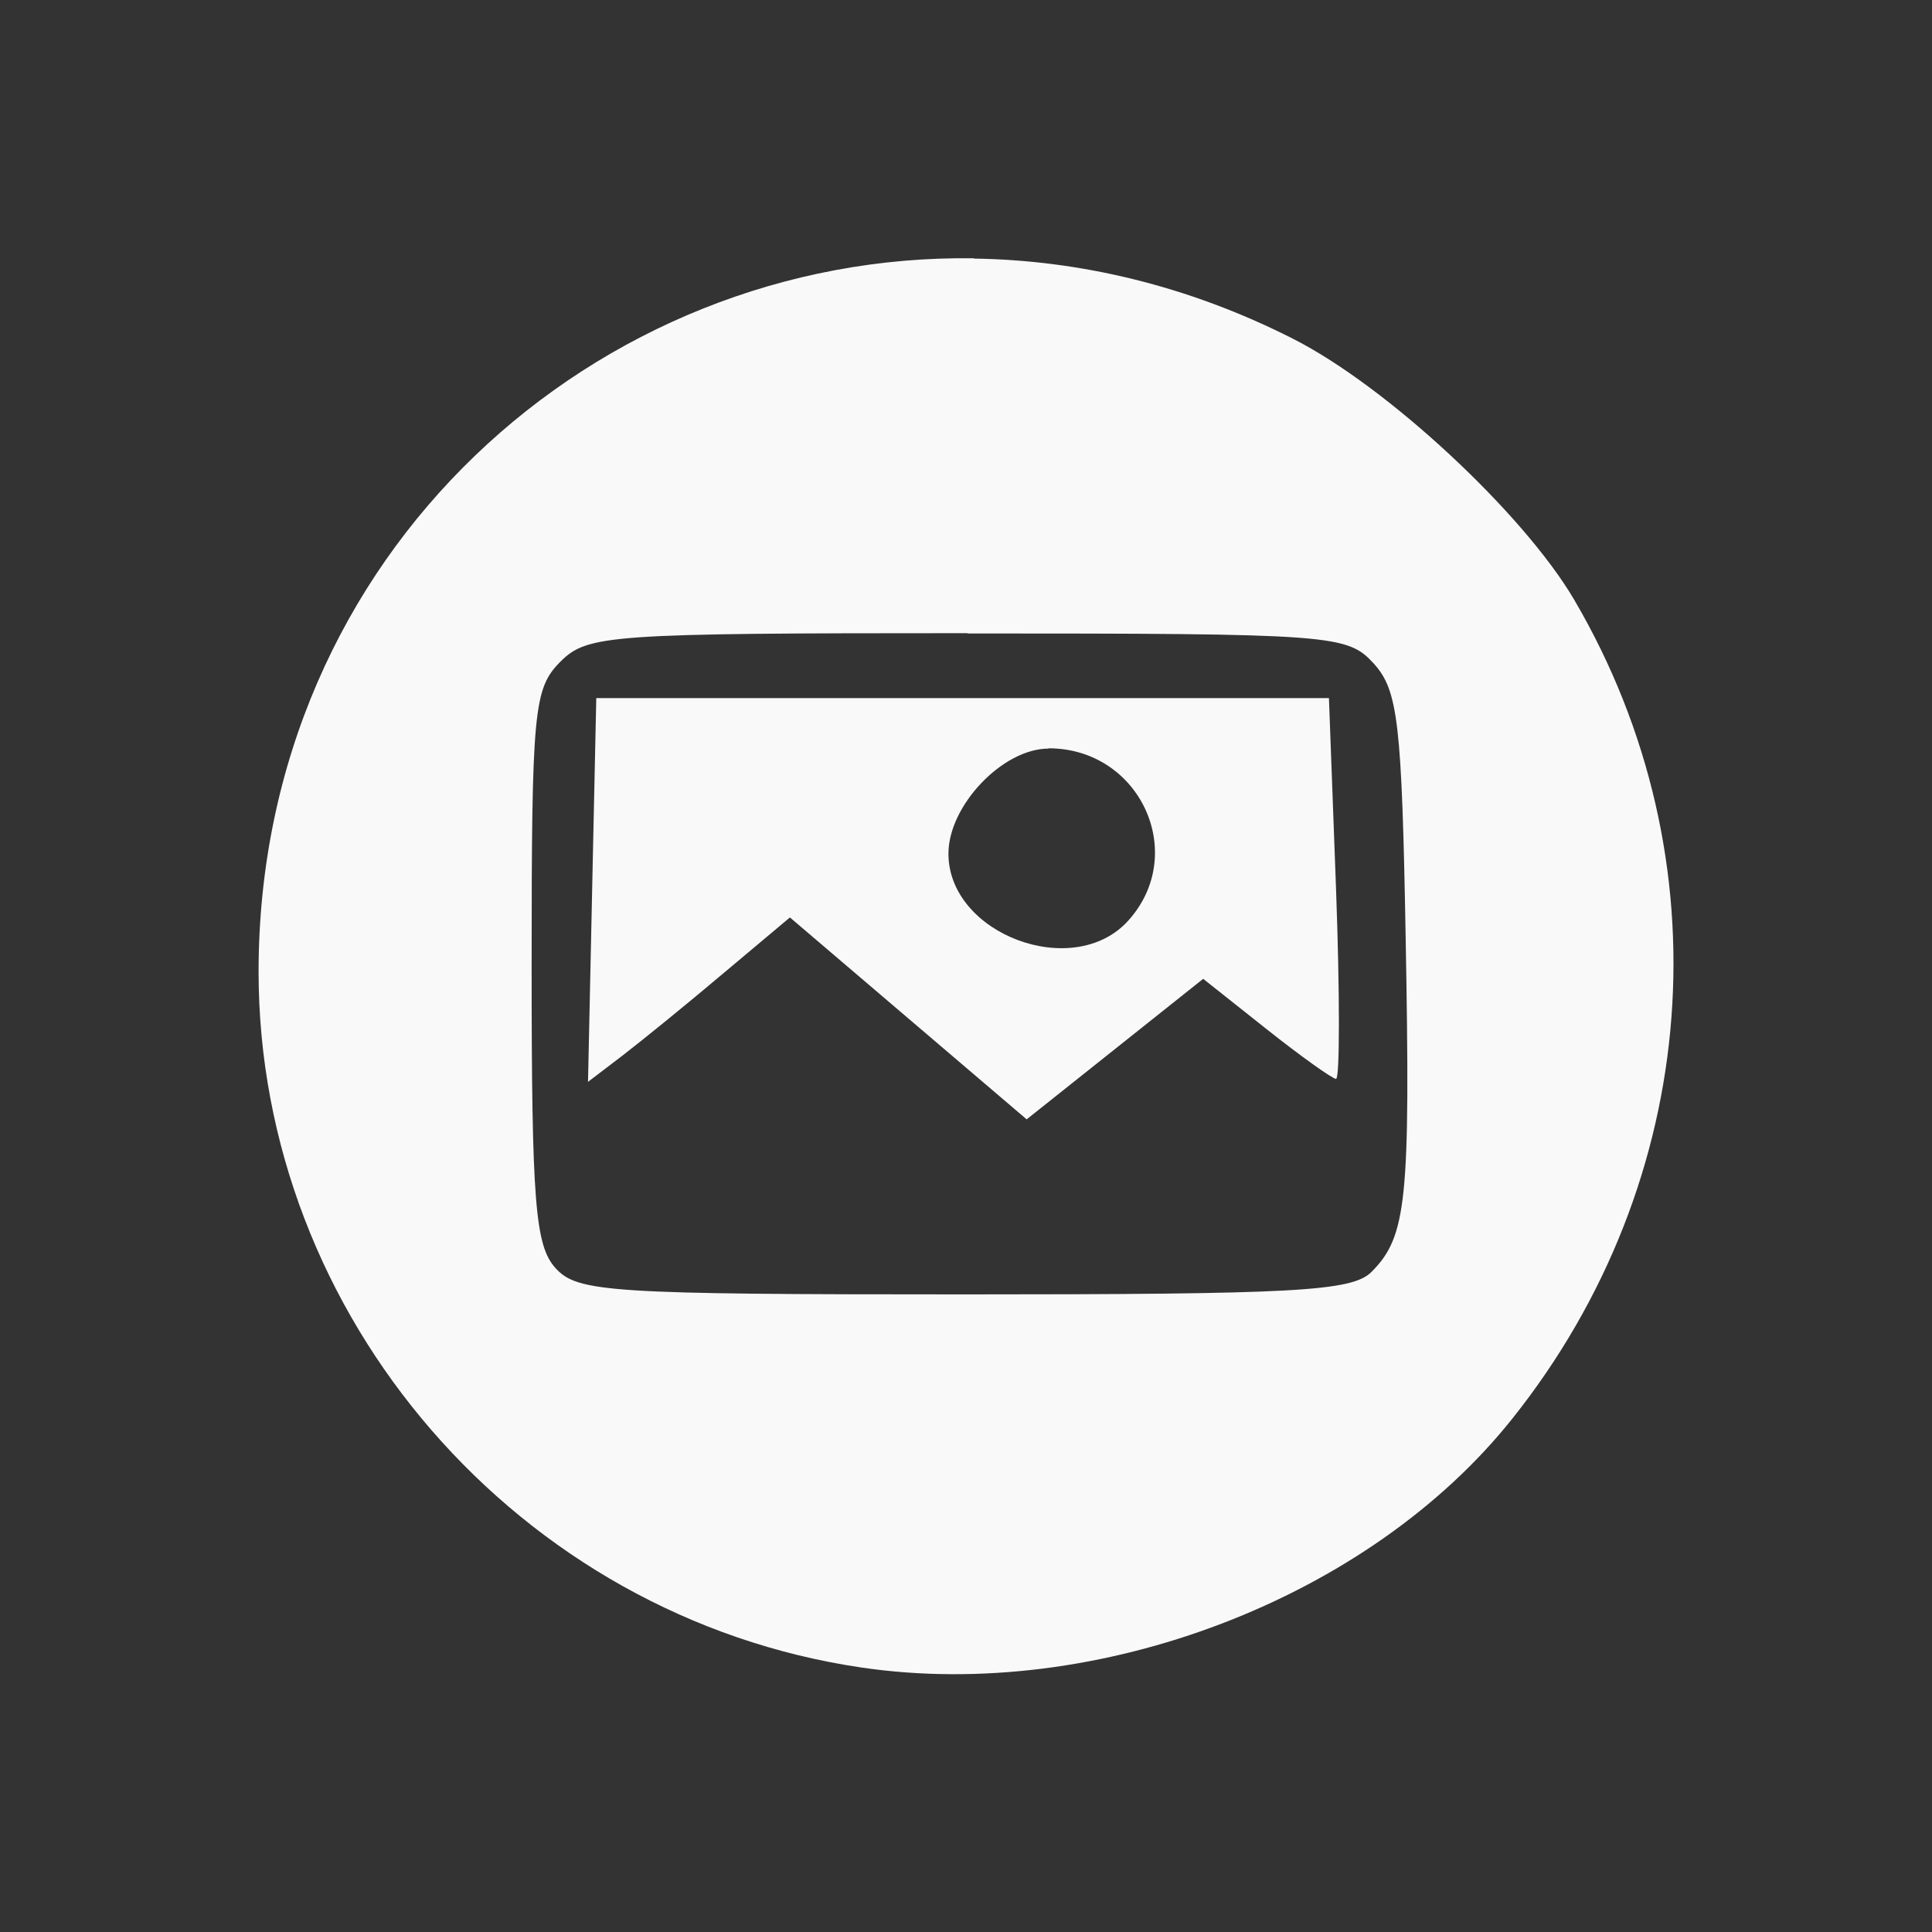 <?xml version="1.0" encoding="UTF-8" standalone="no"?>
<svg
   width="6.545mm"
   height="6.545mm"
   viewBox="0 0 6.545 6.545"
   version="1.1"
   id="svg8"
   inkscape:version="1.2.1 (9c6d41e410, 2022-07-14)"
   sodipodi:docname="picture_src.svg"
   xml:space="preserve"
   xmlns:inkscape="http://www.inkscape.org/namespaces/inkscape"
   xmlns:sodipodi="http://sodipodi.sourceforge.net/DTD/sodipodi-0.dtd"
   xmlns="http://www.w3.org/2000/svg"
   xmlns:svg="http://www.w3.org/2000/svg"
   xmlns:rdf="http://www.w3.org/1999/02/22-rdf-syntax-ns#"
   xmlns:cc="http://creativecommons.org/ns#"
   xmlns:dc="http://purl.org/dc/elements/1.1/"><rect x="0" y="0" width="6.545" height="6.545" fill="#333333" stroke="none"/><defs
     id="defs2" /><sodipodi:namedview
     id="base"
     pagecolor="#ffffff"
     bordercolor="#666666"
     borderopacity="1.0"
     inkscape:pageopacity="0.0"
     inkscape:pageshadow="2"
     inkscape:zoom="11.2"
     inkscape:cx="5"
     inkscape:cy="0.625"
     inkscape:document-units="mm"
     inkscape:current-layer="layer1"
     inkscape:document-rotation="0"
     showgrid="false"
     inkscape:window-width="2560"
     inkscape:window-height="1361"
     inkscape:window-x="-9"
     inkscape:window-y="-9"
     inkscape:window-maximized="1"
     fit-margin-top="0"
     fit-margin-left="0"
     fit-margin-right="0"
     fit-margin-bottom="0"
     inkscape:showpageshadow="0"
     inkscape:pagecheckerboard="0"
     inkscape:deskcolor="#d1d1d1" /><g
     inkscape:label="Layer 1"
     inkscape:groupmode="layer"
     id="layer1"
     transform="translate(-81.452,-133.302)"><path
       id="path3130"
       style="fill:#f9f9f9;stroke-width:1"
       d="m 84.751,134.177 c -1.276,-0.018 -2.423,0.996 -2.423,2.417 0,1.169 0.881,2.186 2.042,2.357 0.801,0.118 1.721,-0.234 2.206,-0.844 0.642,-0.806 0.724,-1.895 0.209,-2.773 -0.172,-0.293 -0.635,-0.724 -0.954,-0.885 -0.355,-0.18 -0.723,-0.266 -1.08,-0.271 z m -0.021,1.271 c 1.242,0 1.286,0.004 1.376,0.102 0.082,0.091 0.095,0.198 0.108,0.933 0.016,0.885 0.004,1.008 -0.116,1.128 -0.066,0.066 -0.26,0.076 -1.38,0.076 -1.201,0 -1.31,-0.007 -1.384,-0.089 -0.069,-0.076 -0.081,-0.222 -0.081,-1.023 0,-0.869 0.007,-0.94 0.097,-1.031 0.092,-0.092 0.162,-0.097 1.38,-0.097 z m -1.258,0.219 -0.014,0.65 -0.014,0.65 0.118,-0.09 c 0.065,-0.05 0.219,-0.175 0.342,-0.279 l 0.224,-0.188 0.401,0.342 0.401,0.342 0.299,-0.238 0.299,-0.238 0.213,0.169 c 0.117,0.093 0.224,0.169 0.237,0.17 0.013,3.6e-4 0.013,-0.29 0,-0.645 l -0.024,-0.645 h -1.242 z m 1.532,0.17 c 0.31,0 0.475,0.357 0.27,0.584 -0.185,0.205 -0.609,0.046 -0.609,-0.227 0,-0.163 0.184,-0.356 0.339,-0.356 z" /></g></svg>

